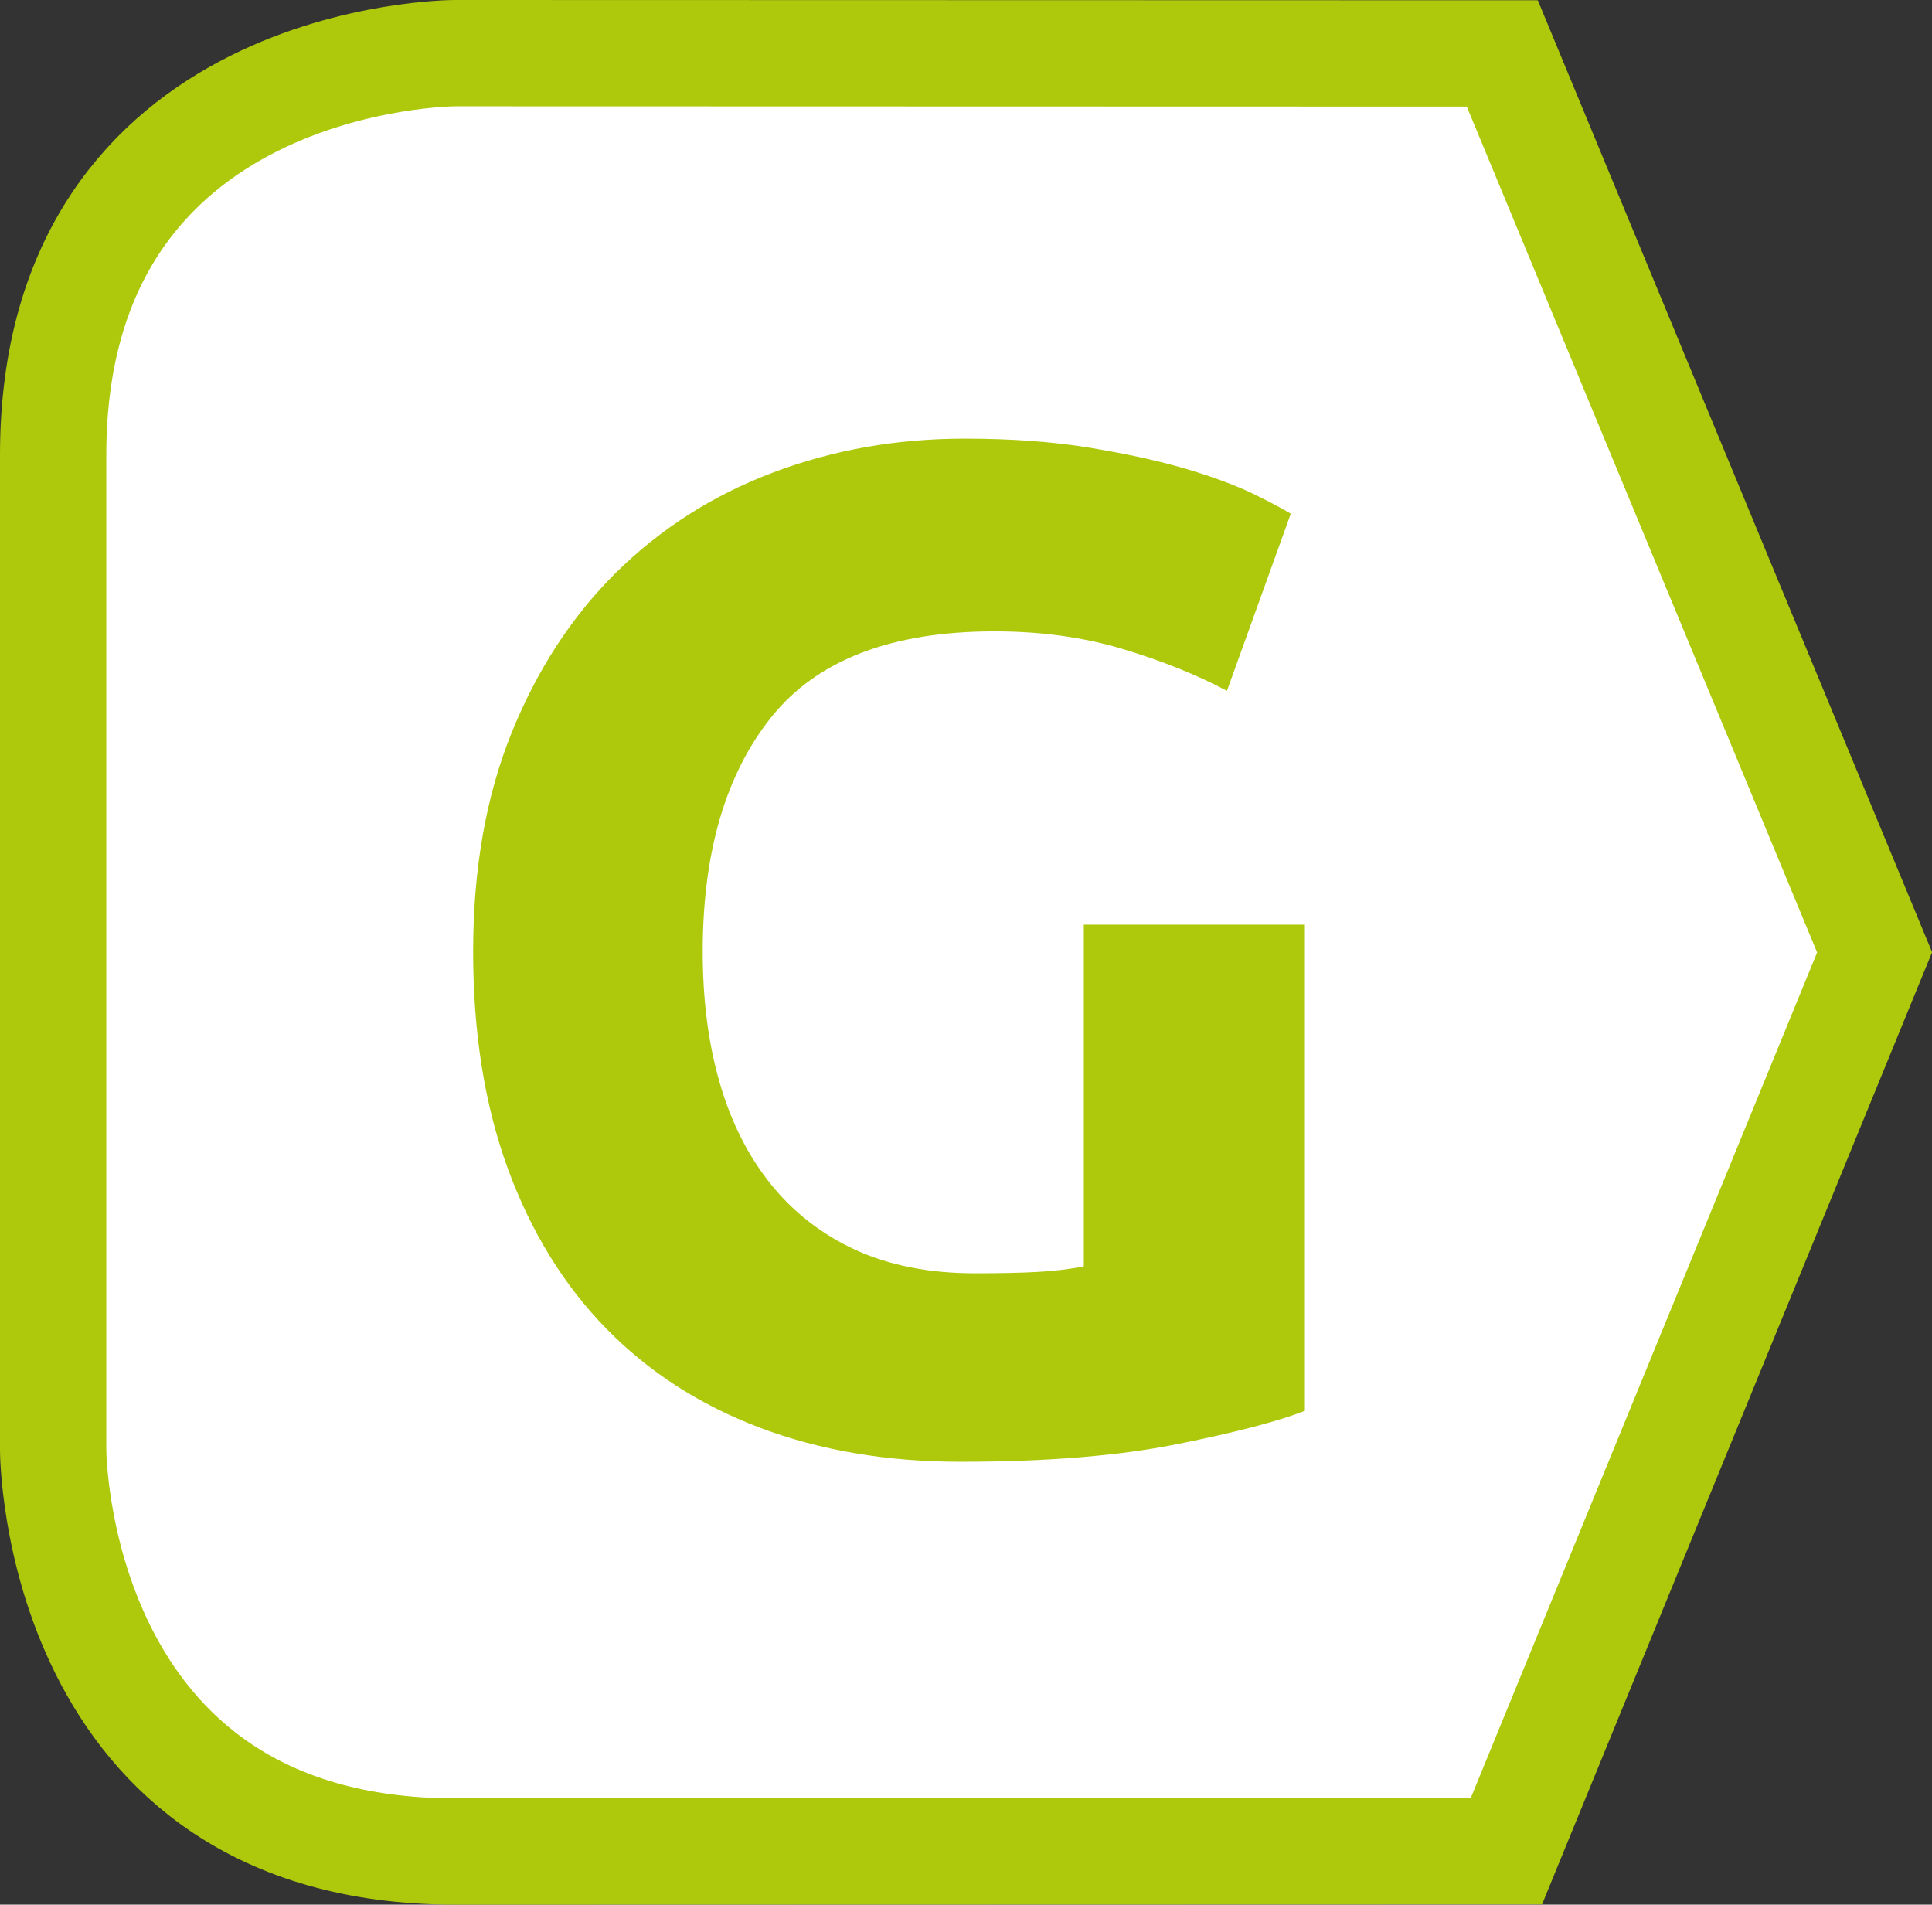 <?xml version="1.0" encoding="utf-8"?>
<!-- Generator: Adobe Illustrator 21.1.0, SVG Export Plug-In . SVG Version: 6.00 Build 0)  -->
<svg version="1.1" id="Capa_1" xmlns="http://www.w3.org/2000/svg" xmlns:xlink="http://www.w3.org/1999/xlink" x="0px" y="0px"
	 viewBox="0 0 14.104 13.904" style="enable-background:new 0 0 14.104 13.904;" xml:space="preserve">
<rect x="0" y="0" width="14.104" height="13.904" fill="#333333" stroke="none"/>
<style type="text/css">
	.st0{clip-path:url(#SVGID_2_);fill:#FFFFFF;}
	.st1{clip-path:url(#SVGID_2_);fill:none;stroke:#AEC90B;stroke-width:0.776;stroke-linecap:round;}
	.st2{clip-path:url(#SVGID_2_);fill:#AEC90B;}
</style>
<g>
	<defs>
		<rect id="SVGID_1_" width="14.104" height="13.904"/>
	</defs>
	<clipPath id="SVGID_2_">
		<use xlink:href="#SVGID_1_"  style="overflow:visible;"/>
	</clipPath>
	<path class="st0" d="M3.321,0.388c0,0-2.933,0-2.933,2.933v7.263c0,0,0,2.932,2.933,2.932l7.676-0.002l2.688-6.562L10.967,0.39
		L3.321,0.388z"/>
	<path class="st1" d="M3.321,0.388c0,0-2.933,0-2.933,2.933v7.263c0,0,0,2.932,2.933,2.932l7.676-0.002l2.688-6.562L10.967,0.39
		L3.321,0.388z"/>
	<path class="st2" d="M8.197,4.738c0.286,0.086,0.54,0.188,0.76,0.305L9.423,3.75C9.368,3.716,9.276,3.667,9.149,3.605
		c-0.128-0.062-0.29-0.122-0.486-0.181c-0.197-0.058-0.432-0.11-0.704-0.155S7.381,3.202,7.043,3.202
		c-0.496,0-0.963,0.082-1.401,0.248C5.204,3.615,4.823,3.859,4.498,4.179C4.174,4.5,3.919,4.892,3.733,5.354
		C3.547,5.816,3.454,6.347,3.454,6.947c0,0.593,0.084,1.121,0.253,1.583c0.169,0.462,0.409,0.852,0.719,1.169
		c0.31,0.317,0.684,0.558,1.123,0.724c0.437,0.165,0.925,0.248,1.463,0.248c0.628,0,1.156-0.043,1.583-0.129
		c0.428-0.086,0.738-0.167,0.931-0.243V6.75H7.912v2.494c-0.096,0.02-0.208,0.034-0.336,0.041c-0.127,0.007-0.281,0.01-0.46,0.01
		c-0.331,0-0.621-0.057-0.869-0.17C5.999,9.011,5.792,8.85,5.626,8.643C5.461,8.437,5.336,8.19,5.254,7.904
		C5.171,7.618,5.13,7.299,5.13,6.947c0-0.724,0.167-1.295,0.501-1.712c0.335-0.418,0.878-0.626,1.63-0.626
		C7.599,4.609,7.911,4.652,8.197,4.738"/>
</g>
</svg>
